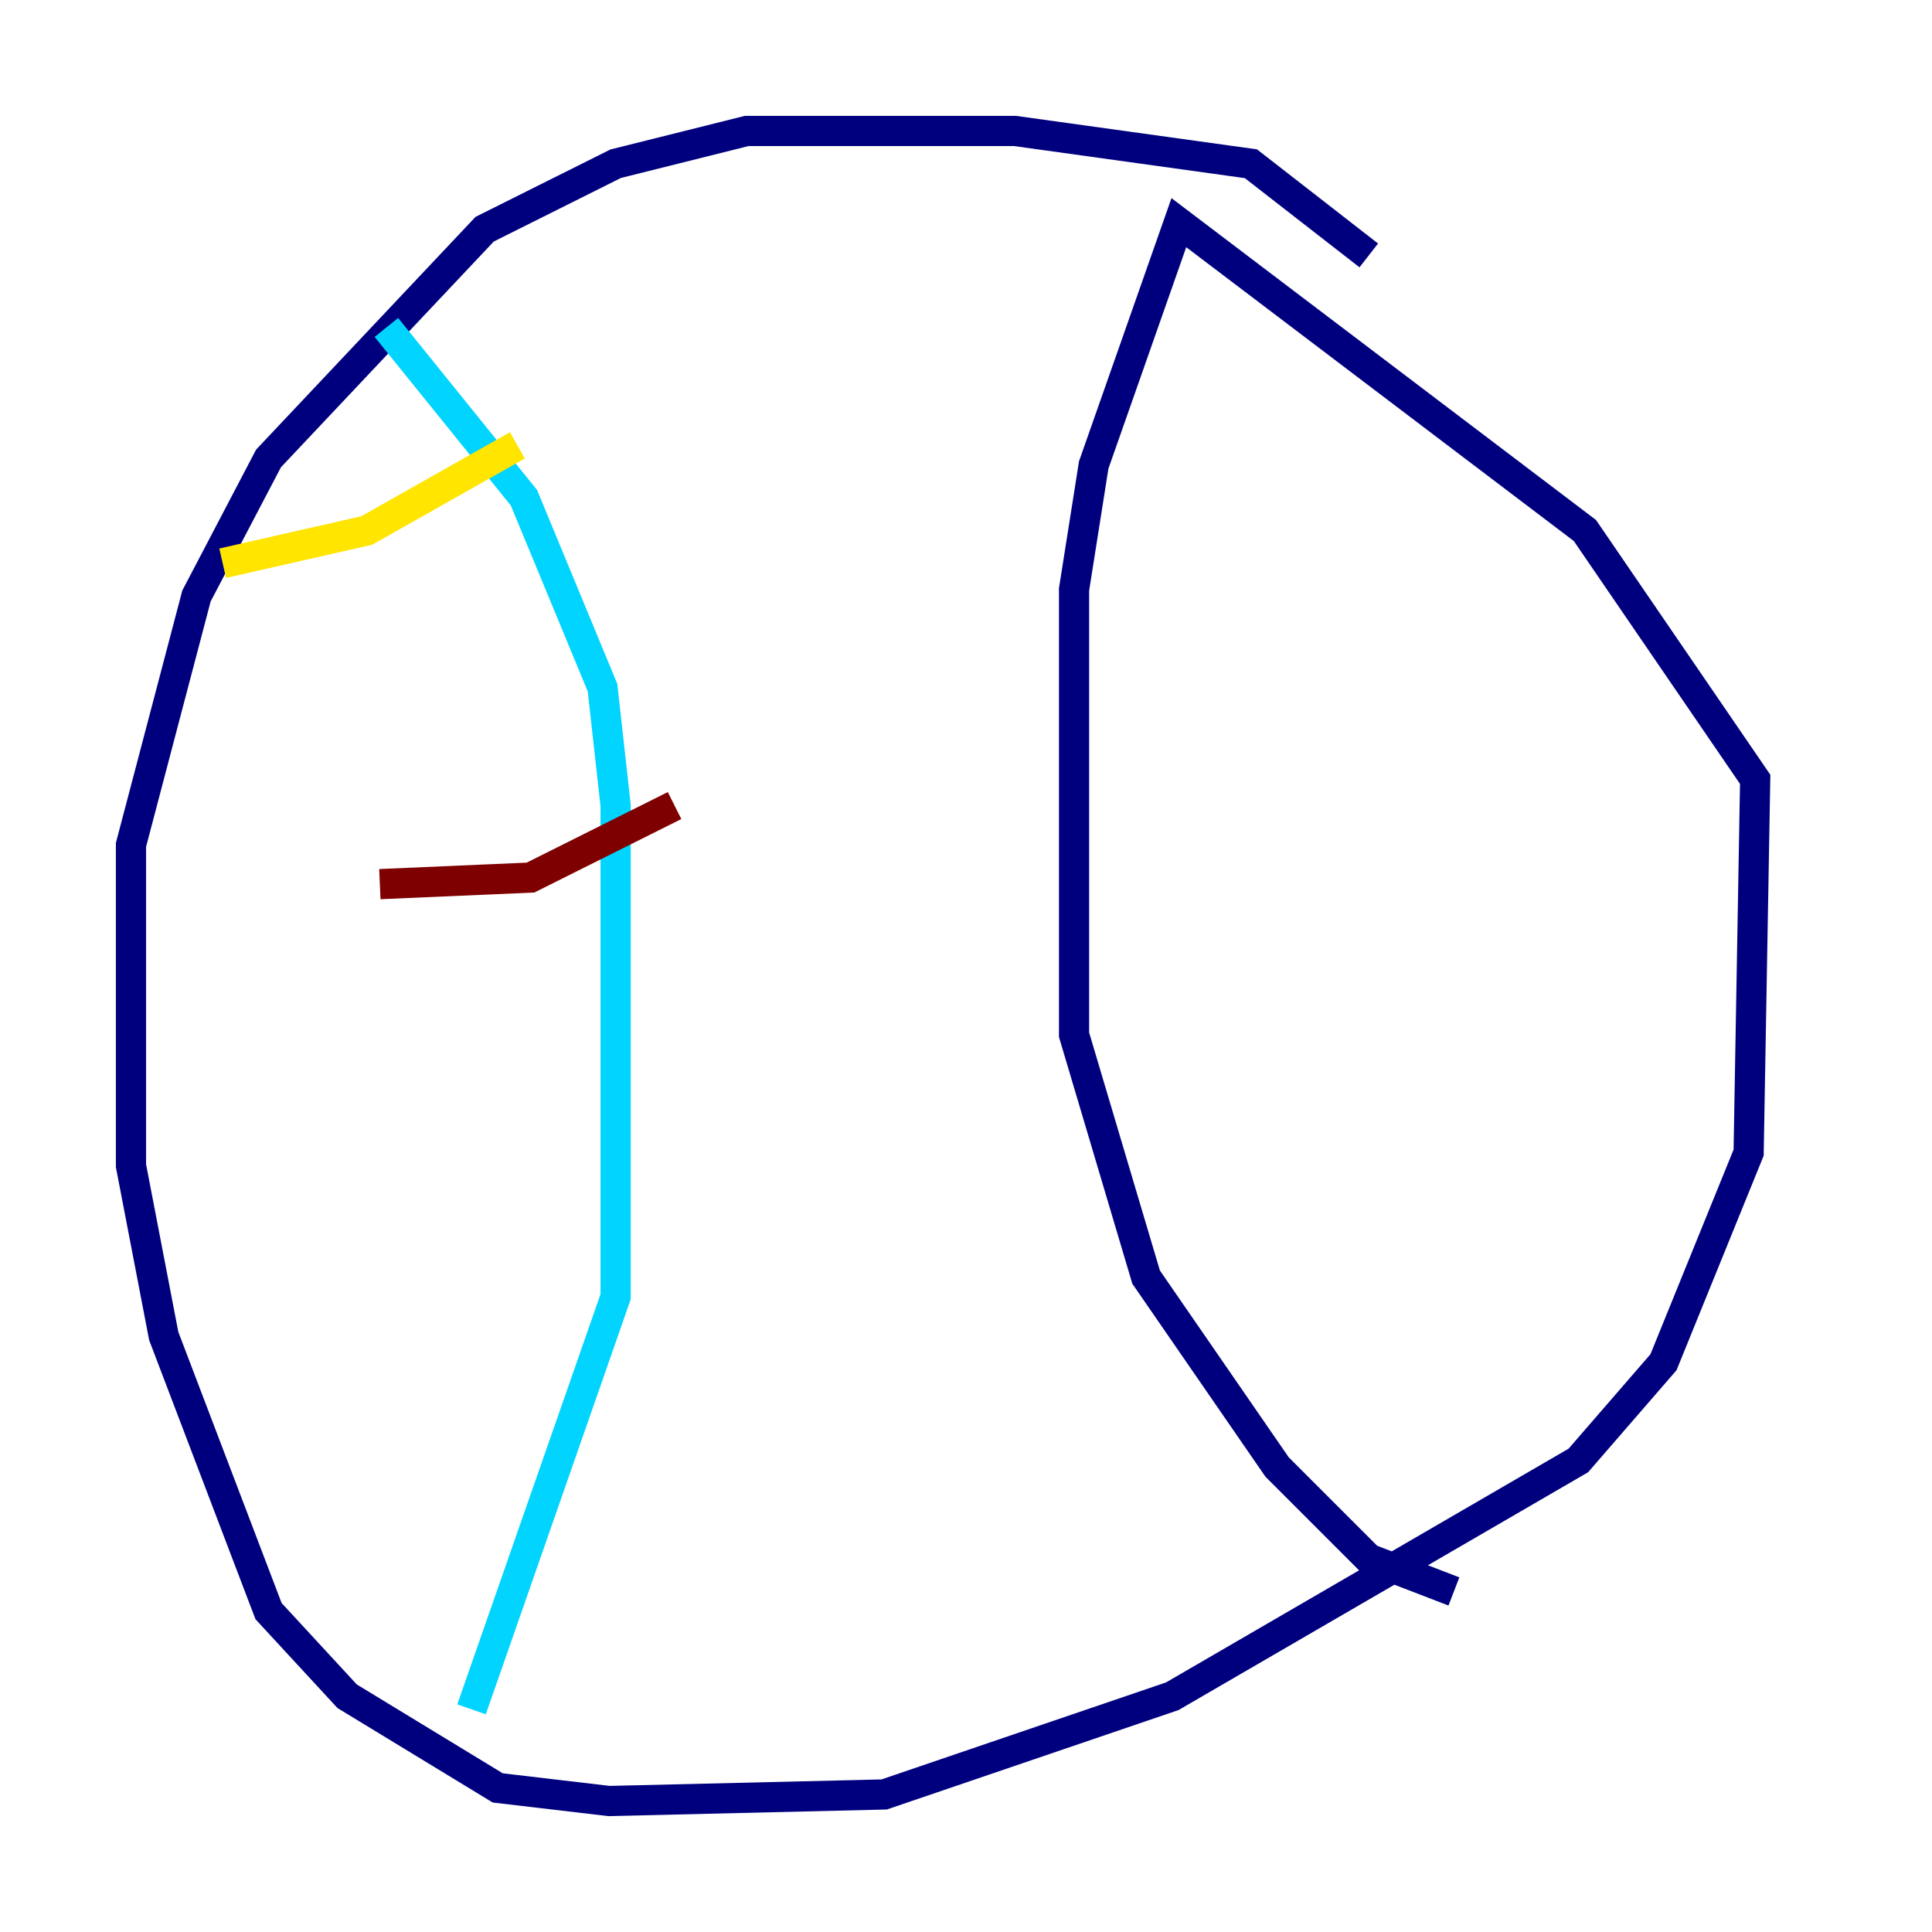 <?xml version="1.0" encoding="utf-8" ?>
<svg baseProfile="tiny" height="128" version="1.2" viewBox="0,0,128,128" width="128" xmlns="http://www.w3.org/2000/svg" xmlns:ev="http://www.w3.org/2001/xml-events" xmlns:xlink="http://www.w3.org/1999/xlink"><defs /><polyline fill="none" points="90.685,16.922 82.875,10.848 67.254,8.678 49.464,8.678 40.786,10.848 32.108,15.186 17.79,30.373 13.017,39.485 8.678,55.973 8.678,77.234 10.848,88.515 17.79,106.739 22.997,112.38 32.976,118.454 40.352,119.322 58.576,118.888 77.668,112.38 104.57,96.759 110.21,90.251 115.851,76.366 116.285,51.634 105.003,35.146 78.102,14.752 72.461,30.807 71.159,39.051 71.159,68.556 75.932,84.61 84.61,97.193 90.685,103.268 96.325,105.437" stroke="#00007f" stroke-width="2" /><polyline fill="none" points="25.6,21.695 34.712,32.976 39.919,45.559 40.786,53.37 40.786,85.912 31.241,113.248" stroke="#00d4ff" stroke-width="2" /><polyline fill="none" points="14.752,37.315 24.298,35.146 34.278,29.505" stroke="#ffe500" stroke-width="2" /><polyline fill="none" points="25.166,58.576 35.146,58.142 44.691,53.37" stroke="#7f0000" stroke-width="2" /></svg>